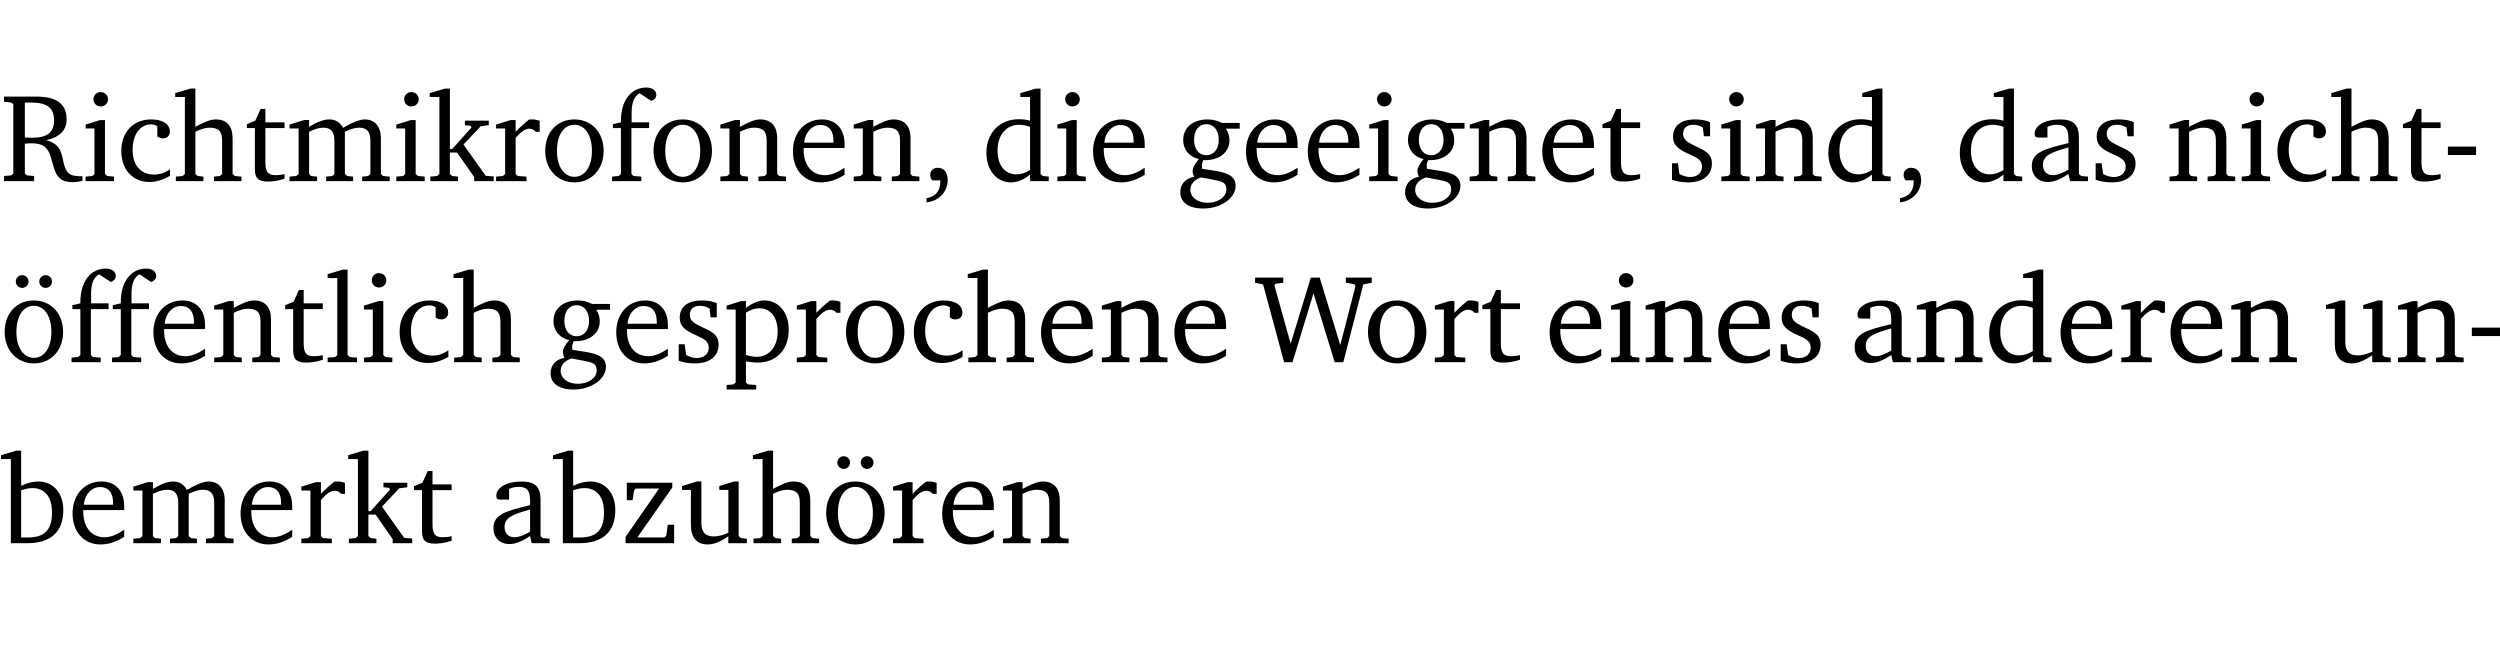 <?xml version="1.0" encoding="UTF-8" standalone="no"?>
<svg
   width="189.856pt"
   height="49.334pt"
   viewBox="0 0 189.856 49.334"
   version="1.2"
   id="svg313"
   sodipodi:docname="699c1cf9aa46.pdf"
   xmlns:inkscape="http://www.inkscape.org/namespaces/inkscape"
   xmlns:sodipodi="http://sodipodi.sourceforge.net/DTD/sodipodi-0.dtd"
   xmlns:xlink="http://www.w3.org/1999/xlink"
   xmlns="http://www.w3.org/2000/svg"
   xmlns:svg="http://www.w3.org/2000/svg">
  <sodipodi:namedview
     id="namedview315"
     pagecolor="#ffffff"
     bordercolor="#000000"
     borderopacity="0.25"
     inkscape:showpageshadow="2"
     inkscape:pageopacity="0.0"
     inkscape:pagecheckerboard="0"
     inkscape:deskcolor="#d1d1d1"
     inkscape:document-units="pt" />
  <defs
     id="defs82">
    <g
       id="g80">
      <symbol
         overflow="visible"
         id="glyph0-0">
        <path
           style="stroke:none"
           d=""
           id="path2" />
      </symbol>
      <symbol
         overflow="visible"
         id="glyph0-1">
        <path
           style="stroke:none"
           d="m 0.312,-6.422 v 0.391 l 0.547,0.062 0.156,0.125 v 5.266 L 0.859,-0.438 0.312,-0.391 V 0 H 2.594 V -0.391 L 2.047,-0.438 1.891,-0.578 V -2.844 C 2.062,-2.859 2.219,-2.875 2.359,-2.875 c 0.875,0 1.25,0.25 1.5,1.031 0.203,0.625 0.25,1.234 0.703,1.641 0.219,0.188 0.531,0.281 0.969,0.281 0.219,0 0.453,-0.031 0.734,-0.094 V -0.375 c -0.016,0 -0.047,0 -0.078,0 -0.734,0 -1.031,-0.109 -1.25,-0.672 C 4.766,-1.5 4.766,-2.031 4.5,-2.469 4.297,-2.781 3.984,-2.984 3.516,-3.109 4.547,-3.344 5.062,-3.875 5.062,-4.688 5.062,-5.875 4.297,-6.422 2.75,-6.422 Z M 1.891,-5.969 H 2.344 c 1.188,0 1.766,0.359 1.766,1.344 0,0.953 -0.547,1.328 -1.703,1.328 -0.047,0 -0.219,0 -0.516,-0.016 z m 0,0"
           id="path5" />
      </symbol>
      <symbol
         overflow="visible"
         id="glyph0-2">
        <path
           style="stroke:none"
           d="m 1.469,-6.766 c -0.297,0 -0.547,0.234 -0.547,0.547 0,0.312 0.25,0.547 0.547,0.547 0.312,0 0.562,-0.234 0.562,-0.547 0,-0.297 -0.25,-0.547 -0.562,-0.547 z m -0.031,2.125 -1.109,0.344 V -4 H 1 v 3.453 L 0.844,-0.391 0.328,-0.344 V 0 h 2.156 V -0.344 L 1.969,-0.391 1.797,-0.547 v -4.094 z m 0,0"
           id="path8" />
      </symbol>
      <symbol
         overflow="visible"
         id="glyph0-3">
        <path
           style="stroke:none"
           d="m 4.062,-0.406 v -0.5 C 3.656,-0.625 3.266,-0.5 2.844,-0.5 c -0.984,0 -1.625,-0.688 -1.625,-1.875 0,-1.203 0.594,-1.938 1.406,-1.938 0.172,0 0.312,0.047 0.469,0.141 v 0.781 C 3.234,-3.297 3.375,-3.25 3.516,-3.25 c 0.328,0 0.531,-0.203 0.531,-0.516 C 4.047,-4.312 3.531,-4.688 2.625,-4.688 c -1.344,0 -2.266,0.953 -2.266,2.391 0,1.406 0.844,2.359 2.141,2.359 0.516,0 1.031,-0.156 1.562,-0.469 z m 0,0"
           id="path11" />
      </symbol>
      <symbol
         overflow="visible"
         id="glyph0-4">
        <path
           style="stroke:none"
           d="M 1.344,-7.031 0.188,-6.688 v 0.297 h 0.734 v 5.844 L 0.75,-0.391 0.234,-0.344 V 0 h 2.094 V -0.344 L 1.891,-0.391 1.719,-0.547 V -3.75 c 0.406,-0.203 0.766,-0.312 1.062,-0.312 0.703,0 0.969,0.281 0.969,0.984 v 2.531 l -0.172,0.156 -0.438,0.047 V 0 H 5.219 v -0.344 l -0.5,-0.047 -0.172,-0.156 v -2.688 c 0,-0.969 -0.453,-1.453 -1.281,-1.453 -0.422,0 -0.906,0.219 -1.547,0.562 v -2.906 z m 0,0"
           id="path14" />
      </symbol>
      <symbol
         overflow="visible"
         id="glyph0-5">
        <path
           style="stroke:none"
           d="m 0.844,-4.031 v 3.094 c 0,0.672 0.203,0.969 1,0.969 0.359,0 0.797,-0.062 1.25,-0.219 v -0.344 c -0.219,0.047 -0.438,0.078 -0.672,0.078 -0.656,0 -0.781,-0.328 -0.781,-1.047 V -4.031 H 3.094 v -0.438 H 1.641 V -5.484 H 1.281 L 0.875,-4.594 0.234,-4.328 v 0.297 z m 0,0"
           id="path17" />
      </symbol>
      <symbol
         overflow="visible"
         id="glyph0-6">
        <path
           style="stroke:none"
           d="M 4.344,-4.047 C 4.125,-4.469 3.766,-4.688 3.297,-4.688 c -0.406,0 -0.906,0.188 -1.531,0.562 v -0.516 h -0.375 L 0.281,-4.297 V -4 h 0.688 v 3.453 L 0.797,-0.391 0.281,-0.344 V 0 H 2.375 V -0.344 L 1.922,-0.391 1.766,-0.547 V -3.75 C 2.188,-3.953 2.531,-4.062 2.844,-4.062 c 0.578,0 0.844,0.312 0.844,0.984 v 2.531 L 3.531,-0.391 3.062,-0.344 V 0 H 5.109 V -0.344 L 4.656,-0.391 4.484,-0.547 V -3.75 c 0.406,-0.203 0.781,-0.312 1.078,-0.312 0.594,0 0.859,0.312 0.859,0.984 v 2.531 L 6.25,-0.391 5.797,-0.344 V 0 h 2.094 V -0.344 L 7.375,-0.391 7.219,-0.547 v -2.688 c 0,-0.953 -0.484,-1.453 -1.234,-1.453 -0.375,0 -0.922,0.219 -1.641,0.641 z m 0,0"
           id="path20" />
      </symbol>
      <symbol
         overflow="visible"
         id="glyph0-7">
        <path
           style="stroke:none"
           d="m 0.234,0 h 2.094 v -0.344 l -0.438,-0.047 -0.172,-0.156 v -1.625 H 2.266 L 3.562,-0.312 V 0 H 5.047 V -0.359 L 4.438,-0.406 2.75,-2.781 4.062,-4.172 4.672,-4.25 v -0.344 h -1.812 V -4.25 l 0.438,0.047 0.062,0.125 -1.469,1.641 H 1.719 v -4.594 h -0.375 L 0.188,-6.688 v 0.297 h 0.734 v 5.844 L 0.75,-0.391 0.234,-0.344 Z m 0,0"
           id="path23" />
      </symbol>
      <symbol
         overflow="visible"
         id="glyph0-8">
        <path
           style="stroke:none"
           d="m 0.281,0 h 2.312 V -0.344 L 1.922,-0.391 1.766,-0.547 V -3.281 c 0.391,-0.453 0.719,-0.703 1.031,-0.703 0.203,0 0.375,0.078 0.5,0.234 H 3.594 V -4.578 C 3.391,-4.656 3.219,-4.688 3.016,-4.688 c -0.078,0 -0.156,0 -0.234,0.016 C 2.438,-4.406 2.094,-4.094 1.766,-3.75 v -0.891 h -0.375 L 0.281,-4.297 V -4 h 0.688 v 3.453 L 0.797,-0.391 0.281,-0.344 Z m 0,0"
           id="path26" />
      </symbol>
      <symbol
         overflow="visible"
         id="glyph0-9">
        <path
           style="stroke:none"
           d="m 2.578,-4.688 c -1.297,0 -2.219,0.953 -2.219,2.391 0,1.406 0.938,2.391 2.219,2.391 1.281,0 2.219,-0.984 2.219,-2.391 0,-1.422 -0.938,-2.391 -2.219,-2.391 z m 0,0.406 c 0.766,0 1.328,0.75 1.328,1.984 0,1.234 -0.562,1.969 -1.328,1.969 -0.766,0 -1.328,-0.75 -1.328,-1.969 0,-1.25 0.547,-1.984 1.328,-1.984 z m 0,0"
           id="path29" />
      </symbol>
      <symbol
         overflow="visible"
         id="glyph0-10">
        <path
           style="stroke:none"
           d="M 0.281,0 H 2.5 V -0.344 L 1.906,-0.391 1.75,-0.547 V -4.031 h 1.344 v -0.438 H 1.766 v -0.703 c 0,-0.797 0.203,-1.297 0.609,-1.5 L 3.25,-6.094 c 0.25,-0.062 0.391,-0.25 0.391,-0.469 0,-0.312 -0.297,-0.547 -0.75,-0.547 -1.125,0 -1.938,0.938 -1.938,2.531 0,0.031 0,0.062 0,0.109 L 0.344,-4.328 v 0.297 h 0.609 v 3.484 l -0.172,0.156 -0.5,0.047 z m 0,0"
           id="path32" />
      </symbol>
      <symbol
         overflow="visible"
         id="glyph0-11">
        <path
           style="stroke:none"
           d="M 0.281,0 H 2.375 V -0.344 L 1.922,-0.391 1.766,-0.547 V -3.75 c 0.406,-0.203 0.766,-0.312 1.062,-0.312 0.703,0 0.969,0.281 0.969,0.984 v 2.531 l -0.156,0.156 -0.469,0.047 V 0 h 2.094 V -0.344 L 4.75,-0.391 4.594,-0.547 v -2.688 c 0,-0.969 -0.469,-1.453 -1.297,-1.453 -0.406,0 -0.891,0.219 -1.531,0.562 v -0.516 h -0.375 L 0.281,-4.297 V -4 h 0.688 v 3.453 L 0.797,-0.391 0.281,-0.344 Z m 0,0"
           id="path35" />
      </symbol>
      <symbol
         overflow="visible"
         id="glyph0-12">
        <path
           style="stroke:none"
           d="m 4.281,-1.016 c -0.547,0.359 -1.016,0.562 -1.5,0.562 -0.969,0 -1.609,-0.734 -1.609,-1.953 0,-0.031 0,-0.078 0,-0.109 H 4.281 c 0,-0.109 0,-0.203 0,-0.297 0,-1.172 -0.672,-1.875 -1.719,-1.875 -1.281,0 -2.203,0.984 -2.203,2.422 0,1.406 0.859,2.359 2.125,2.359 0.609,0 1.219,-0.203 1.797,-0.578 z M 3.438,-2.922 H 1.219 c 0.062,-0.812 0.609,-1.344 1.219,-1.344 0.641,0 1,0.422 1,1.203 0,0.047 0,0.094 0,0.141 z m 0,0"
           id="path38" />
      </symbol>
      <symbol
         overflow="visible"
         id="glyph0-13">
        <path
           style="stroke:none"
           d="m 0.375,1.609 c 0.969,-0.094 1.609,-0.844 1.609,-1.672 0,-0.609 -0.281,-0.953 -0.766,-0.953 -0.312,0 -0.562,0.219 -0.562,0.531 0,0.172 0.047,0.297 0.156,0.422 h 0.609 c 0,0.031 0,0.078 0,0.094 0,0.703 -0.344,1.141 -1.047,1.266 z m 0,0"
           id="path41" />
      </symbol>
      <symbol
         overflow="visible"
         id="glyph0-14">
        <path
           style="stroke:none"
           d="M 3.656,-6.391 V -4.594 C 3.359,-4.672 3.078,-4.703 2.812,-4.703 c -1.453,0 -2.469,1.016 -2.469,2.547 0,1.344 0.797,2.25 1.844,2.25 0.531,0 0.984,-0.203 1.469,-0.594 V 0 H 5.078 V -0.344 L 4.625,-0.391 4.453,-0.547 V -7.031 H 4.094 L 2.922,-6.688 v 0.297 z m 0,5.547 C 3.312,-0.625 2.969,-0.516 2.625,-0.516 c -0.859,0 -1.438,-0.672 -1.438,-1.797 0,-1.203 0.672,-1.969 1.641,-1.969 0.219,0 0.516,0.047 0.828,0.156 z m 0,0"
           id="path44" />
      </symbol>
      <symbol
         overflow="visible"
         id="glyph0-15">
        <path
           style="stroke:none"
           d="M 3.531,-4.422 C 3.172,-4.609 2.812,-4.688 2.453,-4.688 c -1.141,0 -1.859,0.641 -1.859,1.562 0,0.719 0.453,1.281 1.188,1.453 -0.312,0.359 -0.469,0.656 -0.469,0.906 0,0.156 0.047,0.297 0.109,0.438 C 0.766,-0.219 0.375,0.234 0.375,0.844 0.375,1.609 1.016,2.078 2.109,2.078 2.844,2.078 3.5,1.859 4,1.453 4.375,1.141 4.578,0.734 4.578,0.375 c 0,-0.703 -0.5,-1 -1.625,-1.172 L 2.031,-0.938 c 0,-0.109 -0.016,-0.188 -0.016,-0.234 0,-0.141 0.047,-0.297 0.109,-0.422 0.062,0 0.109,0 0.156,0 1.109,0 1.828,-0.641 1.828,-1.5 0,-0.328 -0.078,-0.609 -0.266,-0.891 h 1.047 v -0.438 z m -1.172,0.094 c 0.547,0 0.938,0.453 0.938,1.188 0,0.719 -0.391,1.172 -0.938,1.172 -0.562,0 -0.938,-0.453 -0.938,-1.172 0,-0.734 0.375,-1.188 0.938,-1.188 z M 1.969,-0.281 2.891,-0.109 C 3.562,0.016 3.875,0.109 3.875,0.625 c 0,0.547 -0.578,1.016 -1.422,1.016 -0.797,0 -1.312,-0.438 -1.312,-0.984 0,-0.422 0.297,-0.781 0.828,-0.938 z m 0,0"
           id="path47" />
      </symbol>
      <symbol
         overflow="visible"
         id="glyph0-16">
        <path
           style="stroke:none"
           d="M 3.297,-4.484 C 2.969,-4.625 2.594,-4.688 2.172,-4.688 c -1.094,0 -1.688,0.484 -1.688,1.328 0,0.641 0.422,0.953 1.234,1.312 0.625,0.281 0.969,0.453 0.969,0.953 0,0.453 -0.344,0.781 -0.906,0.781 -0.266,0 -0.531,-0.078 -0.812,-0.234 l -0.109,-0.812 H 0.406 v 1.25 c 0.328,0.125 0.75,0.203 1.234,0.203 1.125,0 1.797,-0.547 1.797,-1.438 0,-0.359 -0.141,-0.641 -0.375,-0.828 -0.312,-0.25 -0.672,-0.391 -1,-0.547 C 1.516,-2.984 1.25,-3.188 1.25,-3.594 c 0,-0.438 0.281,-0.688 0.781,-0.688 0.234,0 0.469,0.062 0.719,0.203 l 0.078,0.672 h 0.469 z m 0,0"
           id="path50" />
      </symbol>
      <symbol
         overflow="visible"
         id="glyph0-17">
        <path
           style="stroke:none"
           d="M 3.188,-0.547 3.312,0 H 4.672 V -0.344 L 4.156,-0.391 3.984,-0.547 V -3.312 c 0,-0.969 -0.422,-1.375 -1.422,-1.375 -1.203,0 -1.938,0.484 -1.938,1.078 0,0.219 0.078,0.297 0.297,0.297 H 1.594 V -4.125 c 0.25,-0.109 0.484,-0.156 0.719,-0.156 0.688,0 0.875,0.328 0.875,1.078 v 0.312 C 1.281,-2.438 0.406,-2.156 0.406,-1.156 c 0,0.719 0.469,1.219 1.219,1.219 0.453,0 0.969,-0.203 1.562,-0.609 z m 0,-0.328 C 2.719,-0.609 2.328,-0.453 2.016,-0.453 1.531,-0.453 1.25,-0.766 1.25,-1.234 1.25,-1.938 1.844,-2.188 3.188,-2.562 Z m 0,0"
           id="path53" />
      </symbol>
      <symbol
         overflow="visible"
         id="glyph0-18">
        <path
           style="stroke:none"
           d="m 0.453,-2.625 v 0.641 H 2.594 V -2.625 Z m 0,0"
           id="path56" />
      </symbol>
      <symbol
         overflow="visible"
         id="glyph0-19">
        <path
           style="stroke:none"
           d="m 2.578,-4.688 c -1.297,0 -2.219,0.953 -2.219,2.391 0,1.406 0.938,2.391 2.219,2.391 1.281,0 2.219,-0.984 2.219,-2.391 0,-1.422 -0.938,-2.391 -2.219,-2.391 z m 0,0.406 c 0.766,0 1.328,0.75 1.328,1.984 0,1.234 -0.562,1.969 -1.328,1.969 -0.766,0 -1.328,-0.75 -1.328,-1.969 0,-1.25 0.547,-1.984 1.328,-1.984 z M 1.688,-6.609 c -0.266,0 -0.484,0.219 -0.484,0.484 0,0.266 0.219,0.484 0.484,0.484 0.266,0 0.484,-0.219 0.484,-0.484 0,-0.266 -0.219,-0.484 -0.484,-0.484 z m 1.781,0 c -0.266,0 -0.484,0.219 -0.484,0.484 0,0.266 0.219,0.484 0.484,0.484 0.266,0 0.484,-0.219 0.484,-0.484 0,-0.266 -0.219,-0.484 -0.484,-0.484 z m 0,0"
           id="path59" />
      </symbol>
      <symbol
         overflow="visible"
         id="glyph0-20">
        <path
           style="stroke:none"
           d="M 0.266,0 H 2.5 V -0.344 L 1.953,-0.391 1.781,-0.547 V -7.031 H 1.422 l -1.156,0.344 v 0.297 H 1 v 5.844 l -0.172,0.156 -0.562,0.047 z m 0,0"
           id="path62" />
      </symbol>
      <symbol
         overflow="visible"
         id="glyph0-21">
        <path
           style="stroke:none"
           d="m 0.219,2.078 h 2.25 V 1.734 L 1.859,1.688 1.688,1.547 V -0.062 C 2.047,0 2.344,0.031 2.578,0.031 4,0.031 4.938,-0.953 4.938,-2.453 4.938,-3.797 4.156,-4.688 3.094,-4.688 2.656,-4.688 2.203,-4.5 1.688,-4.125 V -4.641 H 1.328 L 0.219,-4.297 V -4 h 0.688 V 1.547 L 0.734,1.688 0.219,1.734 Z m 1.469,-2.625 v -3.219 c 0.375,-0.219 0.688,-0.328 1.016,-0.328 0.828,0 1.391,0.656 1.391,1.766 0,1.172 -0.656,1.922 -1.594,1.922 -0.219,0 -0.484,-0.047 -0.812,-0.141 z m 0,0"
           id="path65" />
      </symbol>
      <symbol
         overflow="visible"
         id="glyph0-22">
        <path
           style="stroke:none"
           d="M 2.203,0 H 2.844 L 4.438,-5.234 6.047,0 h 0.656 l 1.516,-5.906 0.641,-0.125 v -0.391 h -1.969 v 0.391 l 0.641,0.109 0.094,0.141 -1.156,4.484 -1.562,-5.125 H 4.234 l -1.531,5.016 -1.234,-4.422 0.078,-0.125 0.594,-0.078 V -6.422 H 0 v 0.391 l 0.609,0.125 z m 0,0"
           id="path68" />
      </symbol>
      <symbol
         overflow="visible"
         id="glyph0-23">
        <path
           style="stroke:none"
           d="M 1.359,-4.688 0.25,-4.344 v 0.297 H 0.922 V -1.375 c 0,0.969 0.469,1.469 1.281,1.469 0.469,0 0.984,-0.219 1.562,-0.625 V 0 h 1.406 V -0.344 L 4.719,-0.391 4.547,-0.547 V -4.688 H 4.188 l -1.109,0.344 v 0.297 h 0.688 v 3.25 C 3.359,-0.609 3,-0.516 2.656,-0.516 c -0.641,0 -0.938,-0.328 -0.938,-1.016 V -4.688 Z m 0,0"
           id="path71" />
      </symbol>
      <symbol
         overflow="visible"
         id="glyph0-24">
        <path
           style="stroke:none"
           d="M 1.25,-7.031 0.078,-6.688 v 0.297 h 0.75 V 0 h 1.219 C 3.875,0 4.812,-0.875 4.812,-2.516 4.812,-3.812 4.047,-4.688 2.922,-4.688 c -0.422,0 -0.844,0.109 -1.312,0.328 V -7.031 Z M 1.609,-0.438 V -4.031 C 1.938,-4.125 2.219,-4.188 2.453,-4.188 c 0.953,0 1.5,0.656 1.5,1.859 0,1.312 -0.562,1.891 -1.812,1.891 -0.047,0 -0.234,0 -0.531,0 z m 0,0"
           id="path74" />
      </symbol>
      <symbol
         overflow="visible"
         id="glyph0-25">
        <path
           style="stroke:none"
           d="M 0.438,0 H 4.125 V -1.406 H 3.641 L 3.531,-0.594 3.391,-0.438 h -2.062 l 2.656,-3.797 V -4.594 H 0.531 v 1.328 h 0.438 L 1.078,-4 1.219,-4.156 H 2.984 L 0.438,-0.484 Z m 0,0"
           id="path77" />
      </symbol>
    </g>
  </defs>
  <g
     id="surface1"
     transform="translate(-40.398,-104.995)">
    <path
       style="fill:none;stroke:#000000;stroke-width:0.01;stroke-linecap:butt;stroke-linejoin:miter;stroke-miterlimit:10;stroke-opacity:0.01"
       d="M -5.625e-4,-0.001 H 188.507"
       transform="matrix(1,0,0,-1,40.399,104.999)"
       id="path84" />
    <g
       style="fill:#000000;fill-opacity:1"
       id="g118">
      <use
         xlink:href="#glyph0-1"
         x="40.394"
         y="118.752"
         id="use86" />
      <use
         xlink:href="#glyph0-2"
         x="46.572"
         y="118.752"
         id="use88" />
      <use
         xlink:href="#glyph0-3"
         x="49.25"
         y="118.752"
         id="use90" />
      <use
         xlink:href="#glyph0-4"
         x="53.516"
         y="118.752"
         id="use92" />
      <use
         xlink:href="#glyph0-5"
         x="58.91"
         y="118.752"
         id="use94" />
      <use
         xlink:href="#glyph0-6"
         x="62.105"
         y="118.752"
         id="use96" />
      <use
         xlink:href="#glyph0-2"
         x="70.167"
         y="118.752"
         id="use98" />
      <use
         xlink:href="#glyph0-7"
         x="72.845"
         y="118.752"
         id="use100" />
      <use
         xlink:href="#glyph0-8"
         x="77.79"
         y="118.752"
         id="use102" />
      <use
         xlink:href="#glyph0-9"
         x="81.444"
         y="118.752"
         id="use104" />
      <use
         xlink:href="#glyph0-10"
         x="86.599"
         y="118.752"
         id="use106" />
      <use
         xlink:href="#glyph0-9"
         x="89.669"
         y="118.752"
         id="use108" />
      <use
         xlink:href="#glyph0-11"
         x="94.824"
         y="118.752"
         id="use110" />
      <use
         xlink:href="#glyph0-12"
         x="100.256"
         y="118.752"
         id="use112" />
      <use
         xlink:href="#glyph0-11"
         x="104.952"
         y="118.752"
         id="use114" />
      <use
         xlink:href="#glyph0-13"
         x="110.385"
         y="118.752"
         id="use116" />
    </g>
    <g
       style="fill:#000000;fill-opacity:1"
       id="g126">
      <use
         xlink:href="#glyph0-14"
         x="114.966"
         y="118.752"
         id="use120" />
      <use
         xlink:href="#glyph0-2"
         x="120.37"
         y="118.752"
         id="use122" />
      <use
         xlink:href="#glyph0-12"
         x="123.048"
         y="118.752"
         id="use124" />
    </g>
    <g
       style="fill:#000000;fill-opacity:1"
       id="g144">
      <use
         xlink:href="#glyph0-15"
         x="129.657"
         y="118.752"
         id="use128" />
      <use
         xlink:href="#glyph0-12"
         x="134.659"
         y="118.752"
         id="use130" />
      <use
         xlink:href="#glyph0-12"
         x="139.355"
         y="118.752"
         id="use132" />
      <use
         xlink:href="#glyph0-2"
         x="144.051"
         y="118.752"
         id="use134" />
      <use
         xlink:href="#glyph0-15"
         x="146.729"
         y="118.752"
         id="use136" />
      <use
         xlink:href="#glyph0-11"
         x="151.731"
         y="118.752"
         id="use138" />
      <use
         xlink:href="#glyph0-12"
         x="157.163"
         y="118.752"
         id="use140" />
      <use
         xlink:href="#glyph0-5"
         x="161.859"
         y="118.752"
         id="use142" />
    </g>
    <g
       style="fill:#000000;fill-opacity:1"
       id="g156">
      <use
         xlink:href="#glyph0-16"
         x="166.967"
         y="118.752"
         id="use146" />
      <use
         xlink:href="#glyph0-2"
         x="170.792"
         y="118.752"
         id="use148" />
      <use
         xlink:href="#glyph0-11"
         x="173.47"
         y="118.752"
         id="use150" />
      <use
         xlink:href="#glyph0-14"
         x="178.903"
         y="118.752"
         id="use152" />
      <use
         xlink:href="#glyph0-13"
         x="184.307"
         y="118.752"
         id="use154" />
    </g>
    <g
       style="fill:#000000;fill-opacity:1"
       id="g164">
      <use
         xlink:href="#glyph0-14"
         x="188.888"
         y="118.752"
         id="use158" />
      <use
         xlink:href="#glyph0-17"
         x="194.292"
         y="118.752"
         id="use160" />
      <use
         xlink:href="#glyph0-16"
         x="199.141"
         y="118.752"
         id="use162" />
    </g>
    <g
       style="fill:#000000;fill-opacity:1"
       id="g178">
      <use
         xlink:href="#glyph0-11"
         x="204.879"
         y="118.752"
         id="use166" />
      <use
         xlink:href="#glyph0-2"
         x="210.312"
         y="118.752"
         id="use168" />
      <use
         xlink:href="#glyph0-3"
         x="212.99"
         y="118.752"
         id="use170" />
      <use
         xlink:href="#glyph0-4"
         x="217.255"
         y="118.752"
         id="use172" />
      <use
         xlink:href="#glyph0-5"
         x="222.649"
         y="118.752"
         id="use174" />
      <use
         xlink:href="#glyph0-18"
         x="225.844"
         y="118.752"
         id="use176" />
    </g>
    <g
       style="fill:#000000;fill-opacity:1"
       id="g200">
      <use
         xlink:href="#glyph0-19"
         x="40.394"
         y="132.5"
         id="use180" />
      <use
         xlink:href="#glyph0-10"
         x="45.549"
         y="132.5"
         id="use182" />
      <use
         xlink:href="#glyph0-10"
         x="48.619"
         y="132.5"
         id="use184" />
      <use
         xlink:href="#glyph0-12"
         x="51.689"
         y="132.5"
         id="use186" />
      <use
         xlink:href="#glyph0-11"
         x="56.385"
         y="132.5"
         id="use188" />
      <use
         xlink:href="#glyph0-5"
         x="61.818"
         y="132.5"
         id="use190" />
      <use
         xlink:href="#glyph0-20"
         x="65.012"
         y="132.5"
         id="use192" />
      <use
         xlink:href="#glyph0-2"
         x="67.709"
         y="132.5"
         id="use194" />
      <use
         xlink:href="#glyph0-3"
         x="70.387"
         y="132.5"
         id="use196" />
      <use
         xlink:href="#glyph0-4"
         x="74.653"
         y="132.5"
         id="use198" />
    </g>
    <g
       style="fill:#000000;fill-opacity:1"
       id="g224">
      <use
         xlink:href="#glyph0-15"
         x="81.836"
         y="132.5"
         id="use202" />
      <use
         xlink:href="#glyph0-12"
         x="86.838"
         y="132.5"
         id="use204" />
      <use
         xlink:href="#glyph0-16"
         x="91.534"
         y="132.5"
         id="use206" />
      <use
         xlink:href="#glyph0-21"
         x="95.359"
         y="132.5"
         id="use208" />
      <use
         xlink:href="#glyph0-8"
         x="100.629"
         y="132.5"
         id="use210" />
      <use
         xlink:href="#glyph0-9"
         x="104.283"
         y="132.5"
         id="use212" />
      <use
         xlink:href="#glyph0-3"
         x="109.438"
         y="132.5"
         id="use214" />
      <use
         xlink:href="#glyph0-4"
         x="113.704"
         y="132.5"
         id="use216" />
      <use
         xlink:href="#glyph0-12"
         x="119.098"
         y="132.5"
         id="use218" />
      <use
         xlink:href="#glyph0-11"
         x="123.794"
         y="132.5"
         id="use220" />
      <use
         xlink:href="#glyph0-12"
         x="129.226"
         y="132.5"
         id="use222" />
    </g>
    <g
       style="fill:#000000;fill-opacity:1"
       id="g228">
      <use
         xlink:href="#glyph0-22"
         x="135.711"
         y="132.5"
         id="use226" />
    </g>
    <g
       style="fill:#000000;fill-opacity:1"
       id="g236">
      <use
         xlink:href="#glyph0-9"
         x="143.926"
         y="132.5"
         id="use230" />
      <use
         xlink:href="#glyph0-8"
         x="149.082"
         y="132.5"
         id="use232" />
      <use
         xlink:href="#glyph0-5"
         x="152.735"
         y="132.5"
         id="use234" />
    </g>
    <g
       style="fill:#000000;fill-opacity:1"
       id="g248">
      <use
         xlink:href="#glyph0-12"
         x="157.718"
         y="132.5"
         id="use238" />
      <use
         xlink:href="#glyph0-2"
         x="162.414"
         y="132.5"
         id="use240" />
      <use
         xlink:href="#glyph0-11"
         x="165.092"
         y="132.5"
         id="use242" />
      <use
         xlink:href="#glyph0-12"
         x="170.525"
         y="132.5"
         id="use244" />
      <use
         xlink:href="#glyph0-16"
         x="175.221"
         y="132.5"
         id="use246" />
    </g>
    <g
       style="fill:#000000;fill-opacity:1"
       id="g264">
      <use
         xlink:href="#glyph0-17"
         x="180.835"
         y="132.5"
         id="use250" />
      <use
         xlink:href="#glyph0-11"
         x="185.684"
         y="132.5"
         id="use252" />
      <use
         xlink:href="#glyph0-14"
         x="191.116"
         y="132.5"
         id="use254" />
      <use
         xlink:href="#glyph0-12"
         x="196.52"
         y="132.5"
         id="use256" />
      <use
         xlink:href="#glyph0-8"
         x="201.216"
         y="132.5"
         id="use258" />
      <use
         xlink:href="#glyph0-12"
         x="204.87"
         y="132.5"
         id="use260" />
      <use
         xlink:href="#glyph0-11"
         x="209.566"
         y="132.5"
         id="use262" />
    </g>
    <g
       style="fill:#000000;fill-opacity:1"
       id="g272">
      <use
         xlink:href="#glyph0-23"
         x="216.787"
         y="132.5"
         id="use266" />
      <use
         xlink:href="#glyph0-11"
         x="222.229"
         y="132.5"
         id="use268" />
      <use
         xlink:href="#glyph0-18"
         x="227.661"
         y="132.5"
         id="use270" />
    </g>
    <g
       style="fill:#000000;fill-opacity:1"
       id="g288">
      <use
         xlink:href="#glyph0-24"
         x="40.394"
         y="146.249"
         id="use274" />
      <use
         xlink:href="#glyph0-12"
         x="45.549"
         y="146.249"
         id="use276" />
      <use
         xlink:href="#glyph0-6"
         x="50.245"
         y="146.249"
         id="use278" />
      <use
         xlink:href="#glyph0-12"
         x="58.308"
         y="146.249"
         id="use280" />
      <use
         xlink:href="#glyph0-8"
         x="63.004"
         y="146.249"
         id="use282" />
      <use
         xlink:href="#glyph0-7"
         x="66.657"
         y="146.249"
         id="use284" />
      <use
         xlink:href="#glyph0-5"
         x="71.602"
         y="146.249"
         id="use286" />
    </g>
    <g
       style="fill:#000000;fill-opacity:1"
       id="g308">
      <use
         xlink:href="#glyph0-17"
         x="77.465"
         y="146.249"
         id="use290" />
      <use
         xlink:href="#glyph0-24"
         x="82.314"
         y="146.249"
         id="use292" />
      <use
         xlink:href="#glyph0-25"
         x="87.469"
         y="146.249"
         id="use294" />
      <use
         xlink:href="#glyph0-23"
         x="91.945"
         y="146.249"
         id="use296" />
      <use
         xlink:href="#glyph0-4"
         x="97.387"
         y="146.249"
         id="use298" />
      <use
         xlink:href="#glyph0-19"
         x="102.781"
         y="146.249"
         id="use300" />
      <use
         xlink:href="#glyph0-8"
         x="107.936"
         y="146.249"
         id="use302" />
      <use
         xlink:href="#glyph0-12"
         x="111.59"
         y="146.249"
         id="use304" />
      <use
         xlink:href="#glyph0-11"
         x="116.286"
         y="146.249"
         id="use306" />
    </g>
    <path
       style="fill:none;stroke:#000000;stroke-width:0.01;stroke-linecap:butt;stroke-linejoin:miter;stroke-miterlimit:10;stroke-opacity:0.01"
       d="M -5.625e-4,-0.001 H 188.507"
       transform="matrix(1,0,0,-1,40.399,154.323)"
       id="path310" />
  </g>
</svg>
